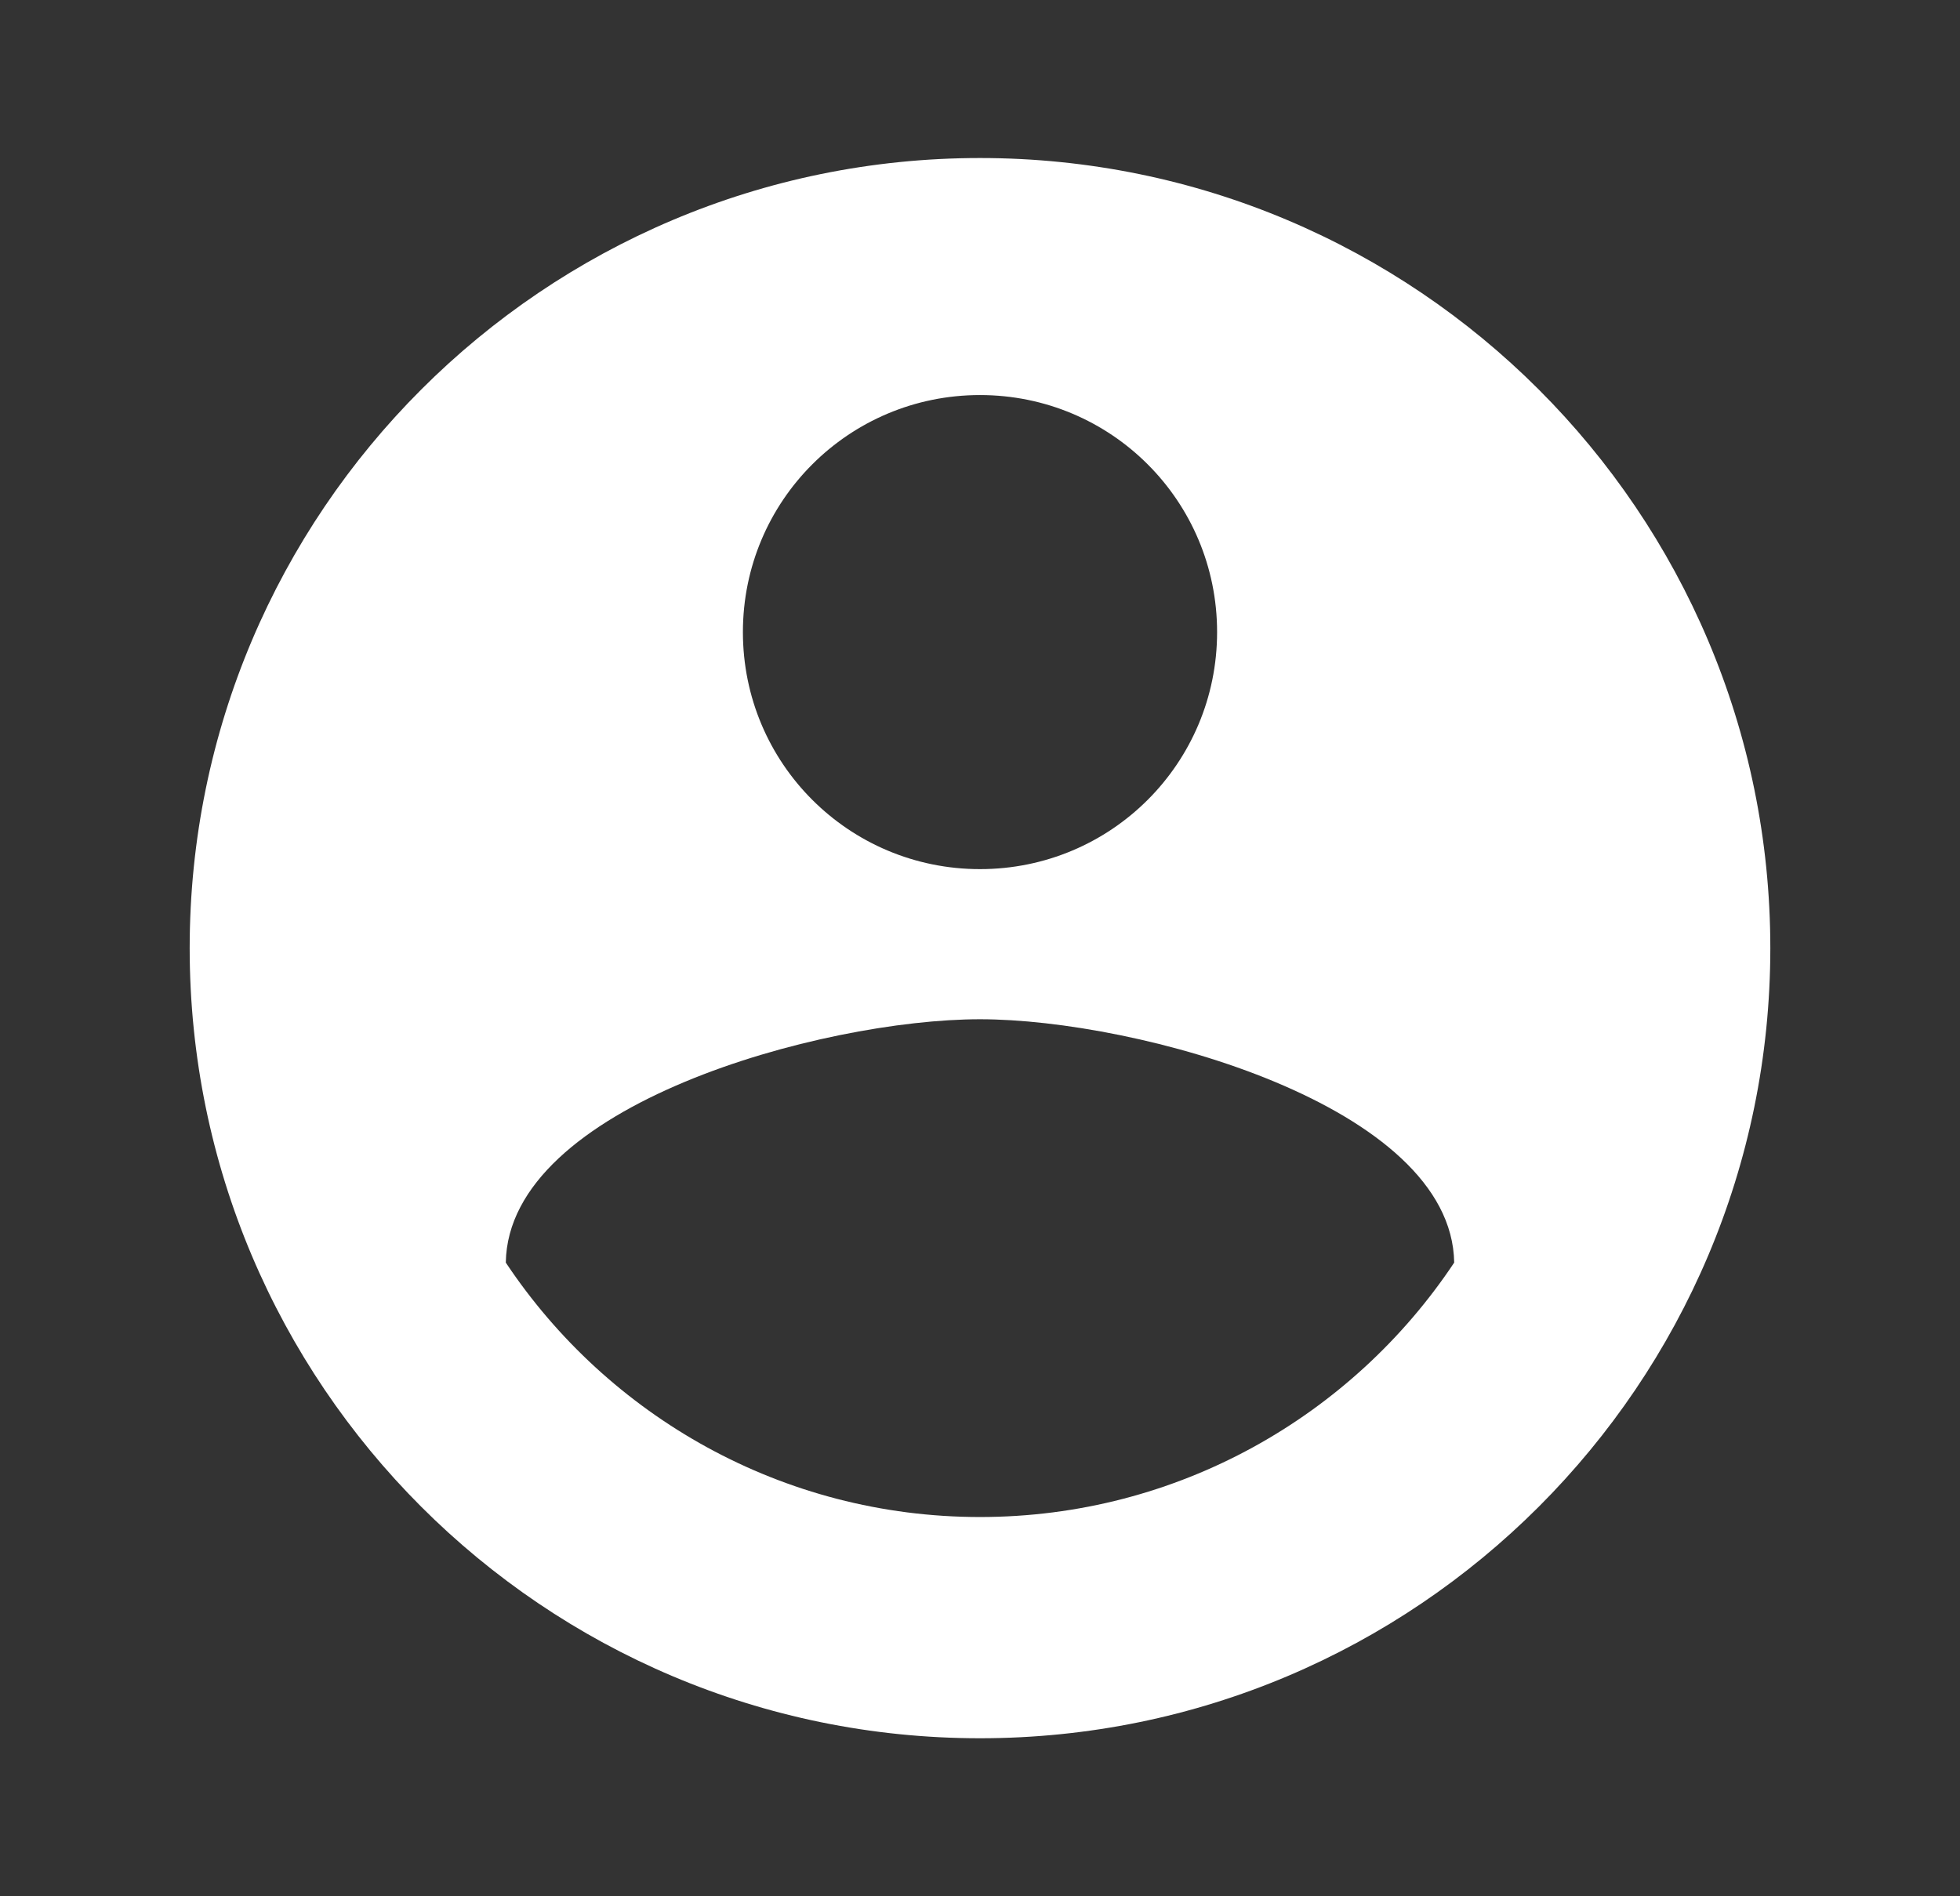 <svg width="31" height="30" viewBox="0 0 31 30" fill="none" xmlns="http://www.w3.org/2000/svg">
<rect x="0" y="0" width="31" height="30" fill="#333333" stroke="none"/>
<g clip-path="url(#clip0_290_6757)">
<path d="M15.5 2.5C8.6 2.5 3 8.1 3 15C3 21.9 8.6 27.5 15.5 27.5C22.4 27.5 28 21.9 28 15C28 8.1 22.4 2.5 15.5 2.5ZM15.5 6.25C17.575 6.25 19.25 7.925 19.25 10C19.25 12.075 17.575 13.75 15.5 13.75C13.425 13.75 11.75 12.075 11.75 10C11.75 7.925 13.425 6.25 15.5 6.25ZM15.5 24C12.375 24 9.613 22.4 8 19.975C8.037 17.488 13 16.125 15.5 16.125C17.988 16.125 22.962 17.488 23 19.975C21.387 22.4 18.625 24 15.5 24Z" fill="white"/>
</g>
<defs>
<clipPath id="clip0_290_6757">
<rect width="30" height="30" fill="white" transform="translate(0.5)"/>
</clipPath>
</defs>
</svg>
